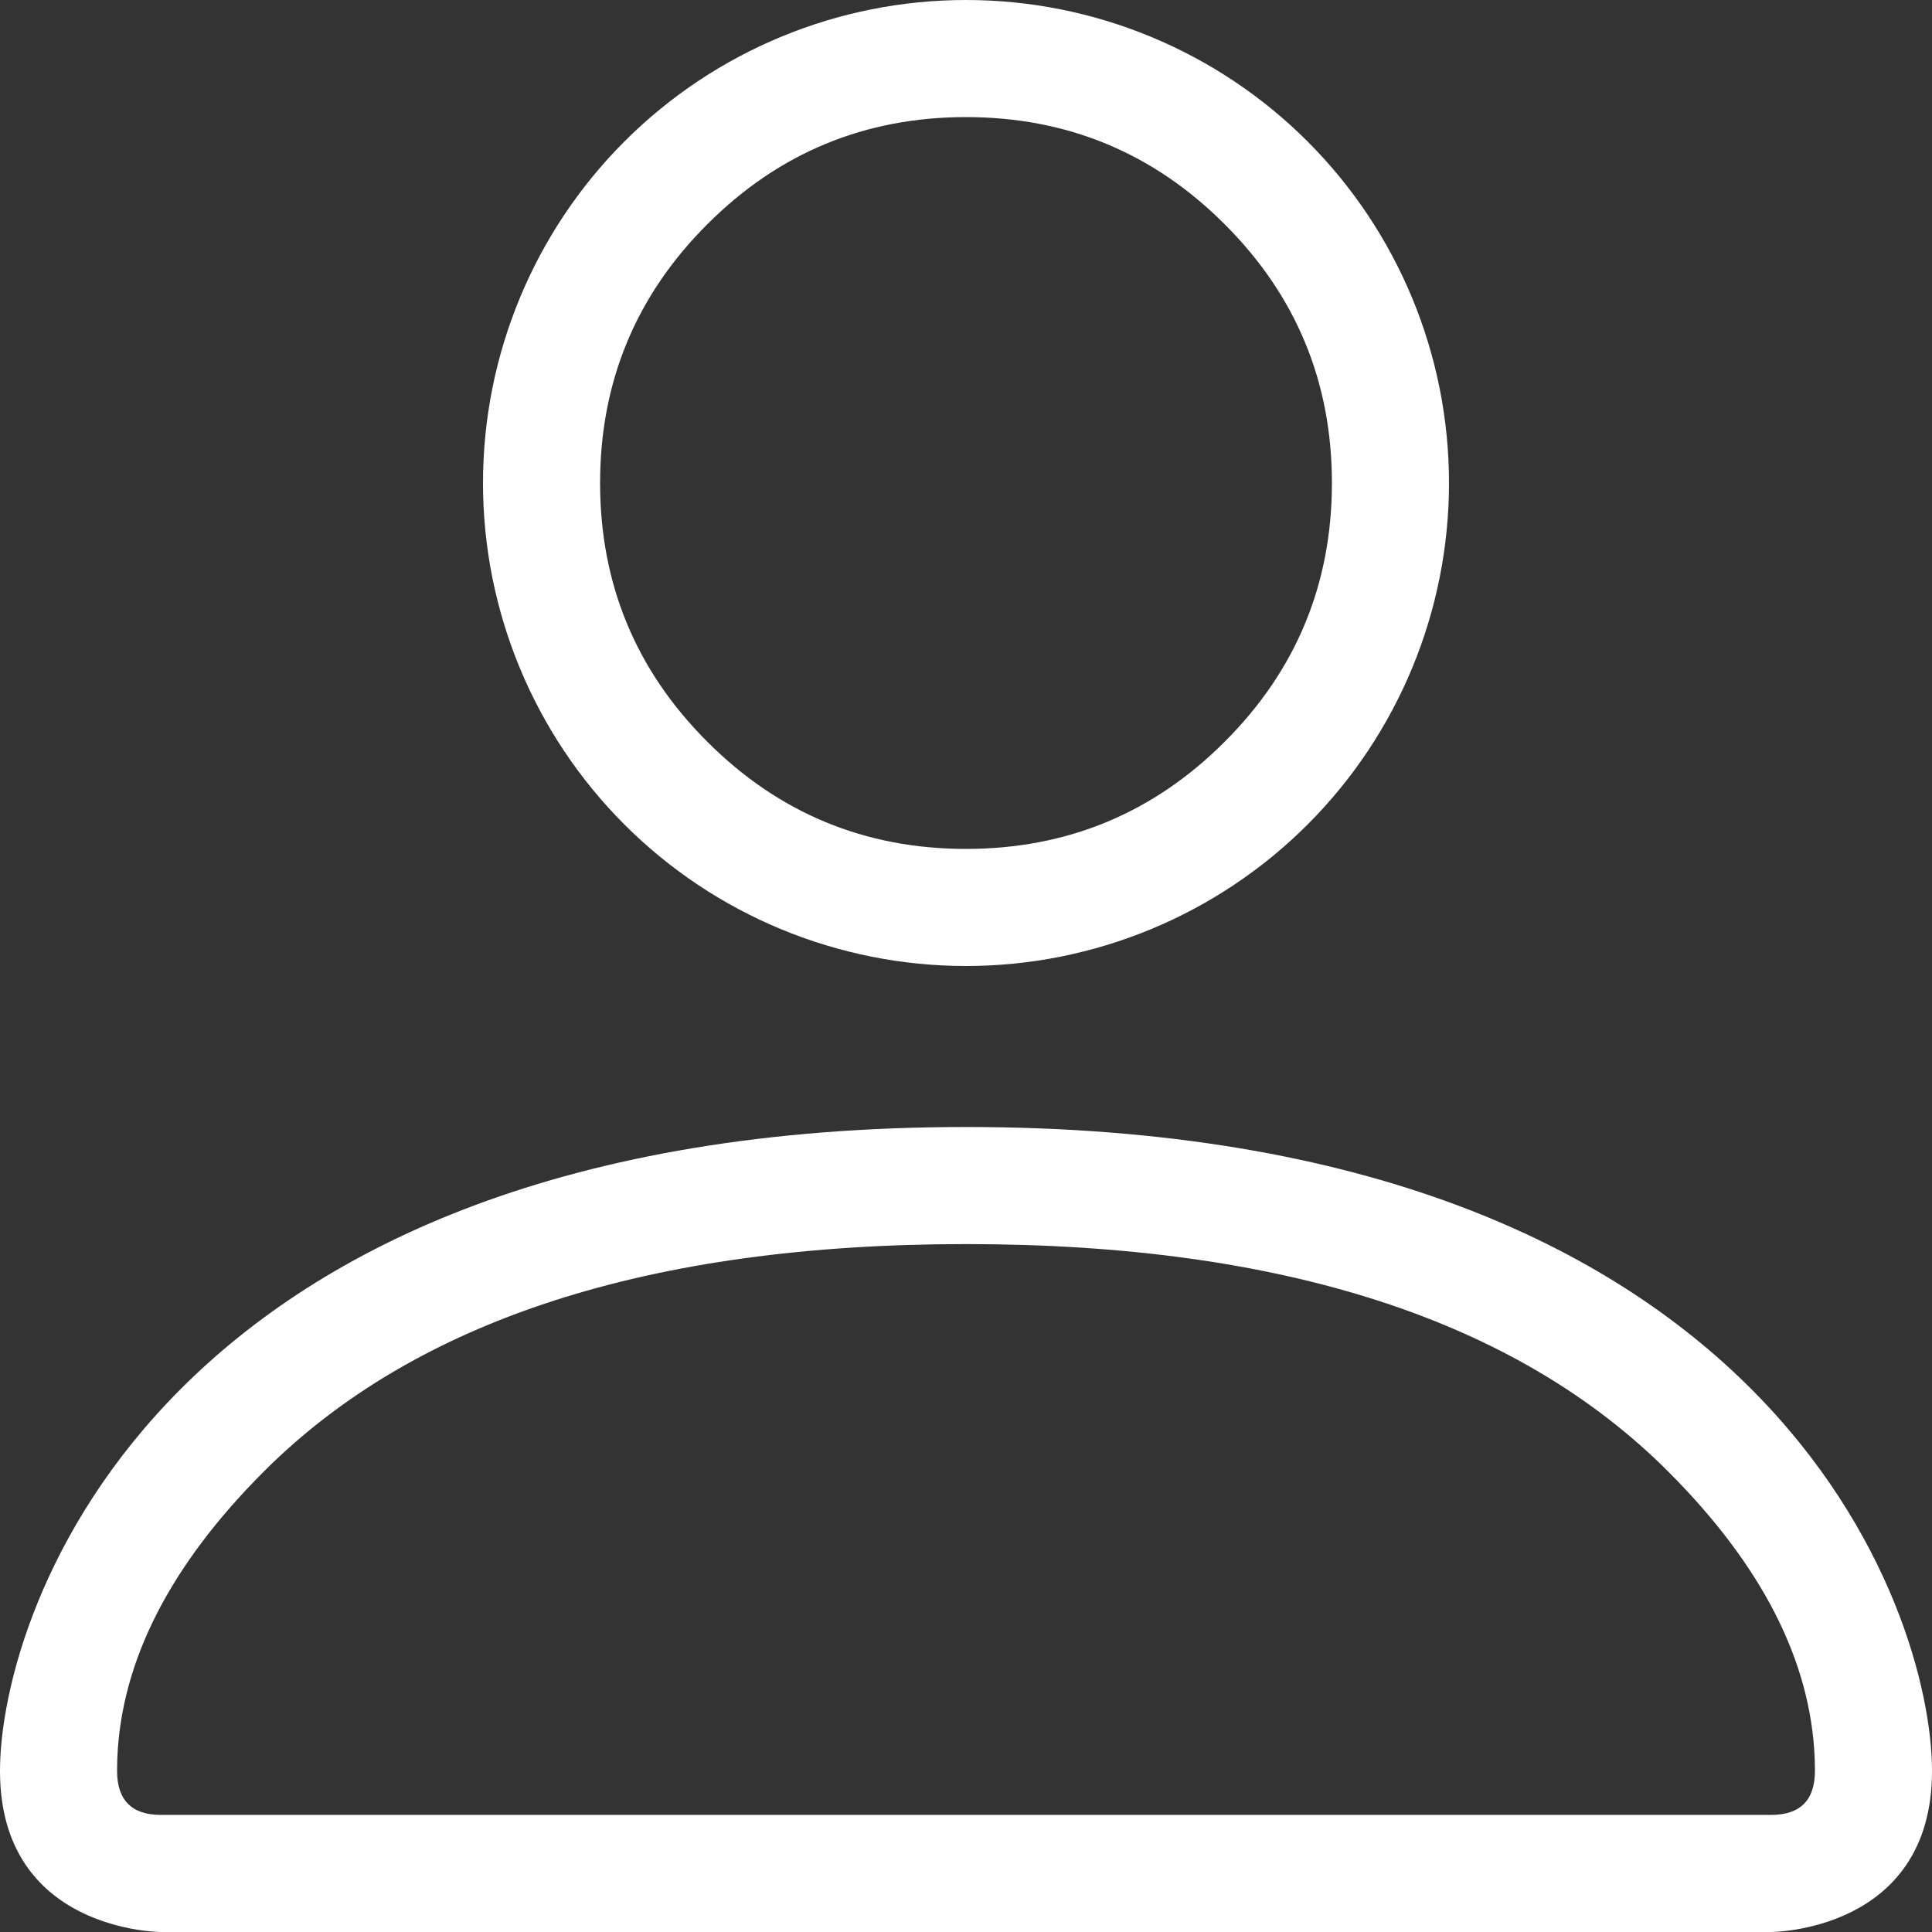 <svg width="33" height="33" viewBox="0 0 33 33" fill="none" xmlns="http://www.w3.org/2000/svg" xmlns:xlink="http://www.w3.org/1999/xlink">
	<rect x="0" y="0" width="33" height="33" fill="#333333" stroke="none"/>
	<desc>
			Created with Pixso.
	</desc>
	<defs/>
	<path id="Vector" d="M16.5 16.5C18.688 16.5 20.787 15.631 22.334 14.084C23.881 12.537 24.75 10.438 24.75 8.25C24.75 6.062 23.881 3.964 22.334 2.416C20.787 0.869 18.688 0 16.5 0C14.312 0 12.213 0.869 10.666 2.416C9.119 3.964 8.25 6.062 8.25 8.25C8.25 10.438 9.119 12.537 10.666 14.084C12.213 15.631 14.312 16.5 16.5 16.5ZM22.292 10.649Q21.835 11.754 20.919 12.669Q20.004 13.585 18.899 14.042Q17.794 14.5 16.5 14.5Q15.206 14.5 14.101 14.042Q12.996 13.585 12.081 12.669Q11.165 11.754 10.708 10.649Q10.25 9.544 10.25 8.25Q10.25 6.956 10.708 5.851Q11.165 4.746 12.081 3.831Q12.996 2.915 14.101 2.458Q15.206 2 16.5 2Q17.794 2 18.899 2.458Q20.004 2.915 20.919 3.831Q21.835 4.746 22.292 5.851Q22.75 6.956 22.75 8.25Q22.75 9.544 22.292 10.649ZM2.75 33C2.75 33 0 33 0 30.25C0 27.5 2.75 19.25 16.5 19.25C30.25 19.25 33 27.5 33 30.25C33 33 30.25 33 30.25 33L2.75 33ZM2.188 30.812Q2 30.625 2 30.25Q2 30.141 2.004 30.032Q2.105 27.536 4.508 25.133Q8.391 21.25 16.5 21.25Q24.609 21.25 28.492 25.133Q30.895 27.536 30.996 30.032Q31 30.141 31 30.25Q31 30.625 30.812 30.812Q30.625 31 30.25 31L2.75 31Q2.375 31 2.188 30.812Z" fill="#FFFFFF" fill-opacity="1" fill-rule="evenodd"/>
</svg>
